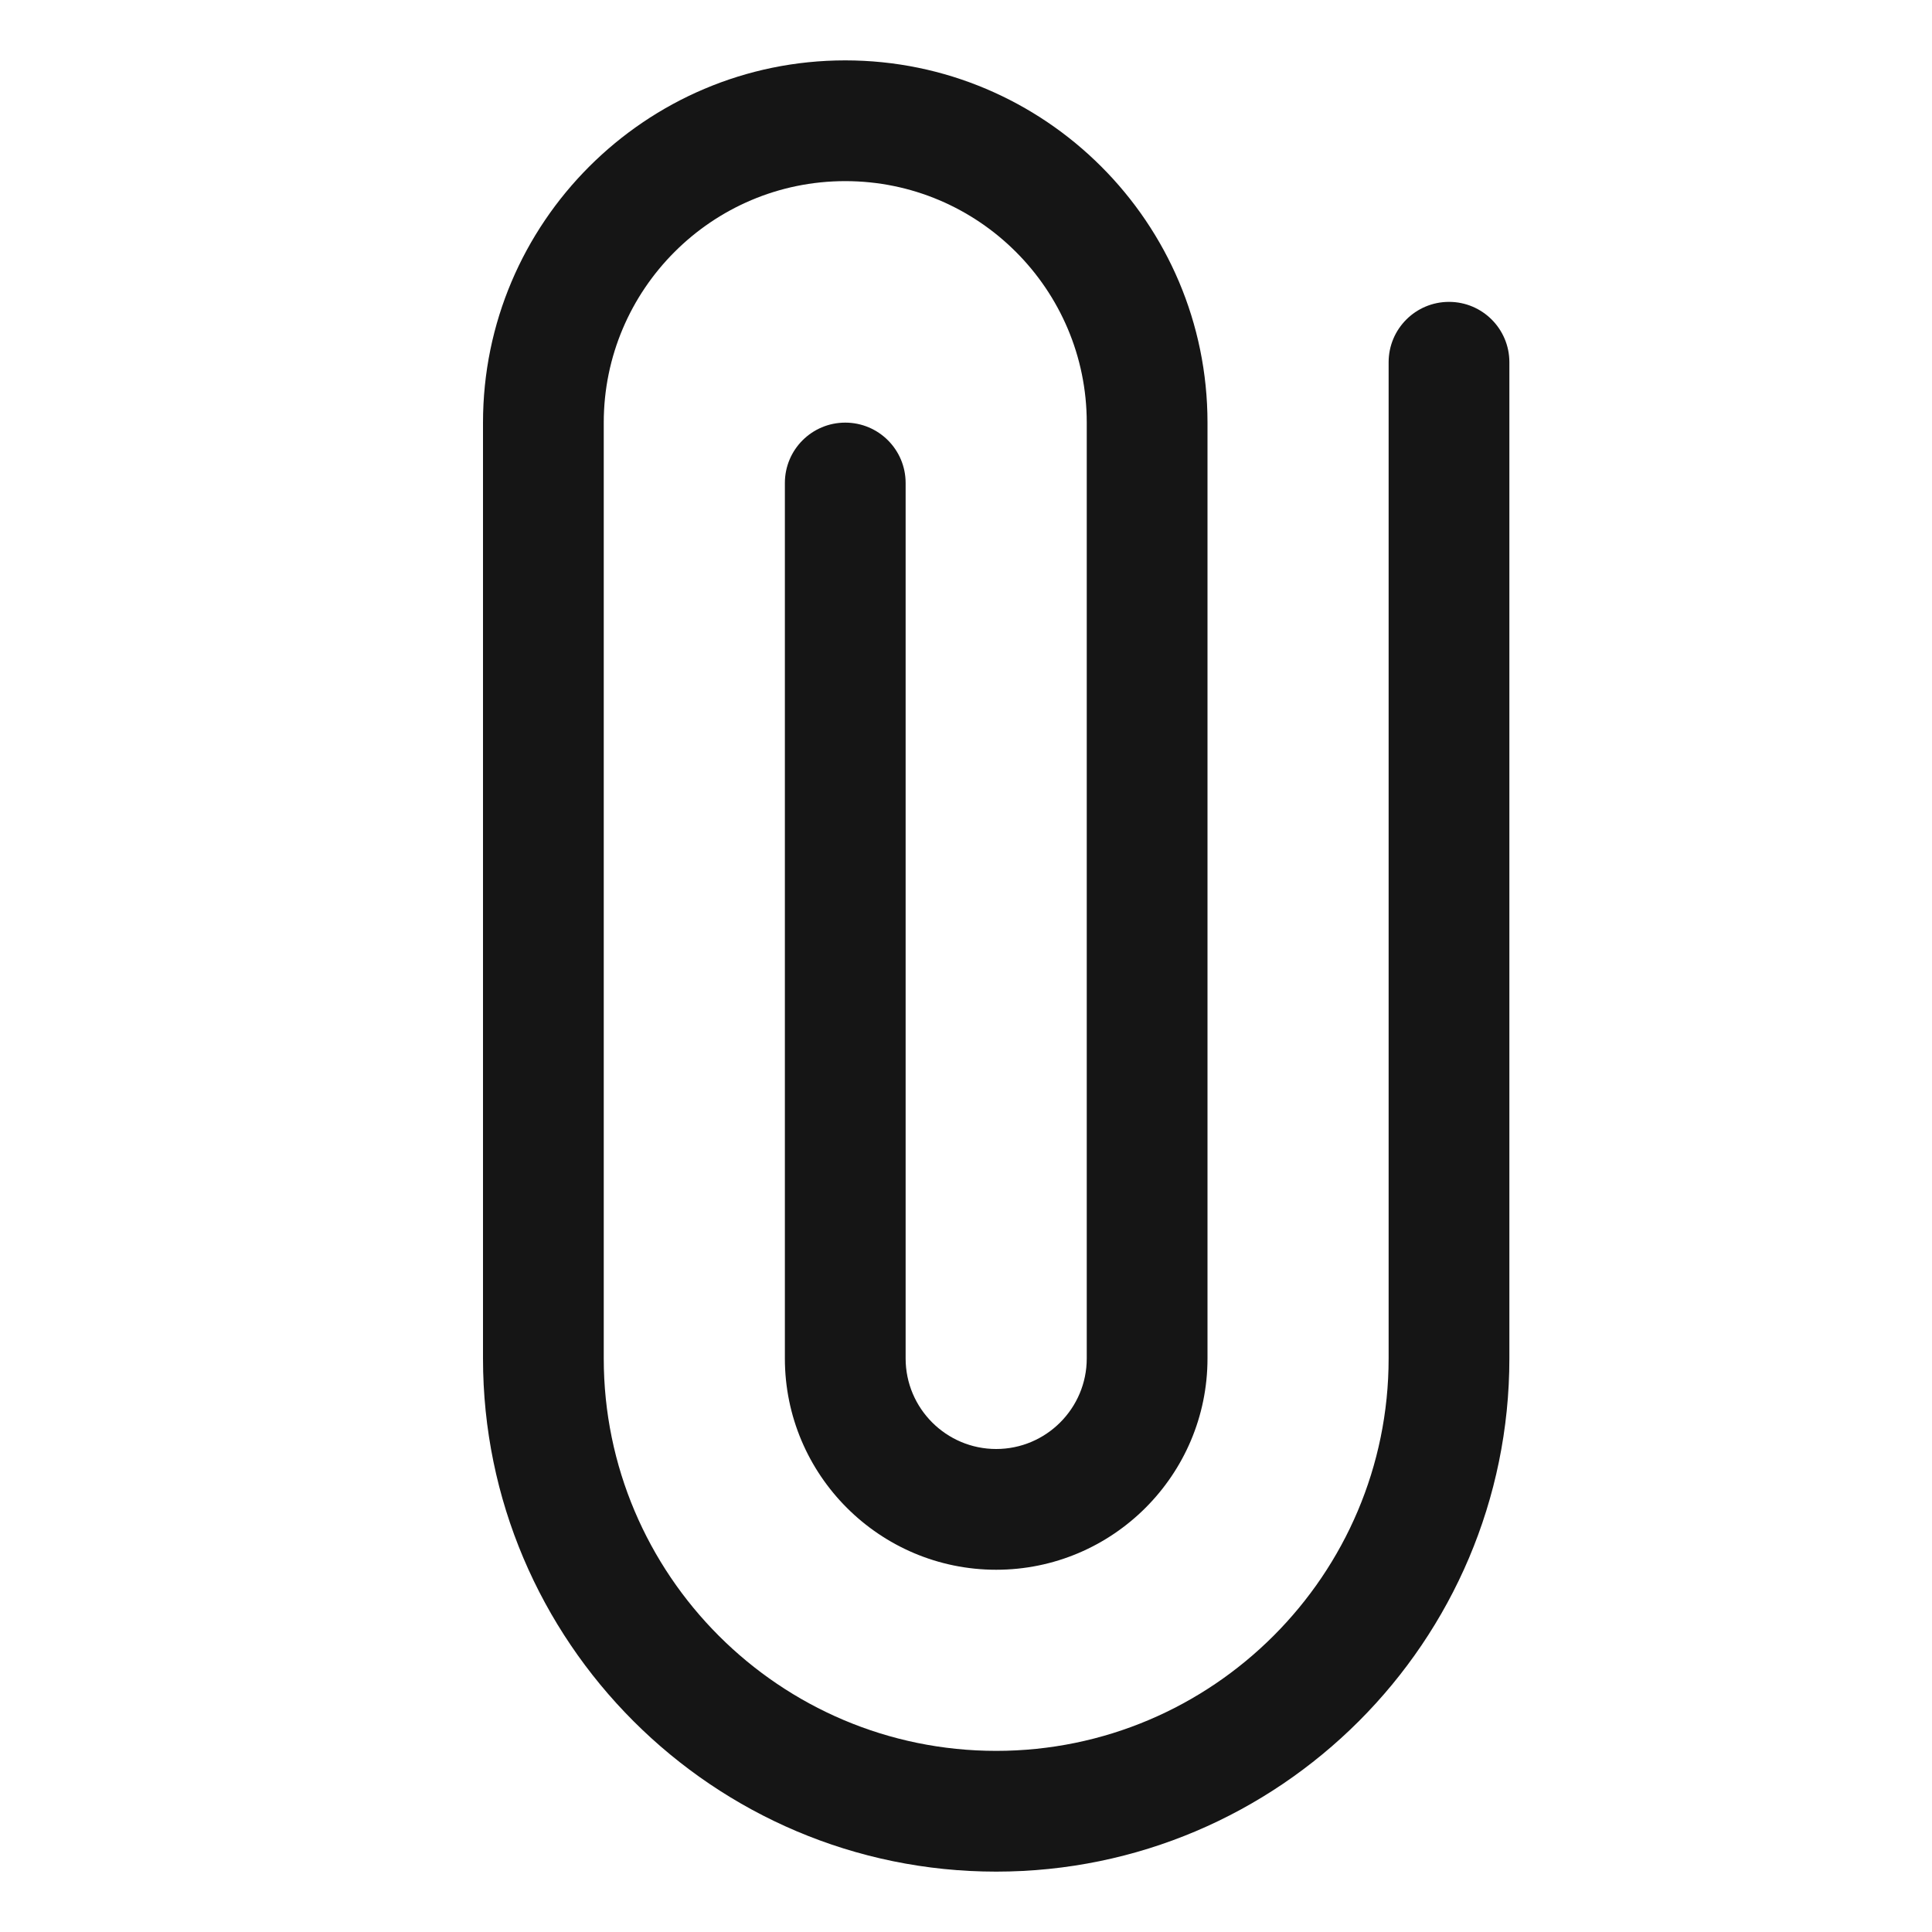 <?xml version="1.0" encoding="UTF-8"?><svg xmlns="http://www.w3.org/2000/svg" width="32" height="32" viewBox="0 0 32 32"><defs><style>.uuid-80e8007d-6fa5-445c-807e-7354def893bc{fill:none;}.uuid-a8f6a0bb-882d-4395-b1ff-88d0e4618822{fill:#151515;}</style></defs><g id="uuid-aa0ec2a6-37b2-4a5c-9e9c-26b6d6001667"><rect class="uuid-80e8007d-6fa5-445c-807e-7354def893bc" width="32" height="32"/></g><g id="uuid-25e97831-80f1-4a20-a36b-921e8637564f"><path class="uuid-a8f6a0bb-882d-4395-b1ff-88d0e4618822" d="M24,5c-.552,0-1,.447-1,1v16.5c0,3.584-2.916,6.5-6.5,6.5s-6.5-2.916-6.5-6.5V7c0-2.206,1.794-4,4-4s4,1.794,4,4v15.5c0,.827-.673,1.5-1.5,1.5s-1.5-.673-1.5-1.5v-14.5c0-.553-.448-1-1-1s-1,.447-1,1v14.5c0,1.93,1.57,3.5,3.5,3.5s3.5-1.57,3.5-3.5V7c0-3.309-2.691-6-6-6s-6,2.691-6,6v15.5c0,4.687,3.813,8.5,8.5,8.5s8.5-3.813,8.5-8.5V6c0-.553-.448-1-1-1Z"/></g></svg>